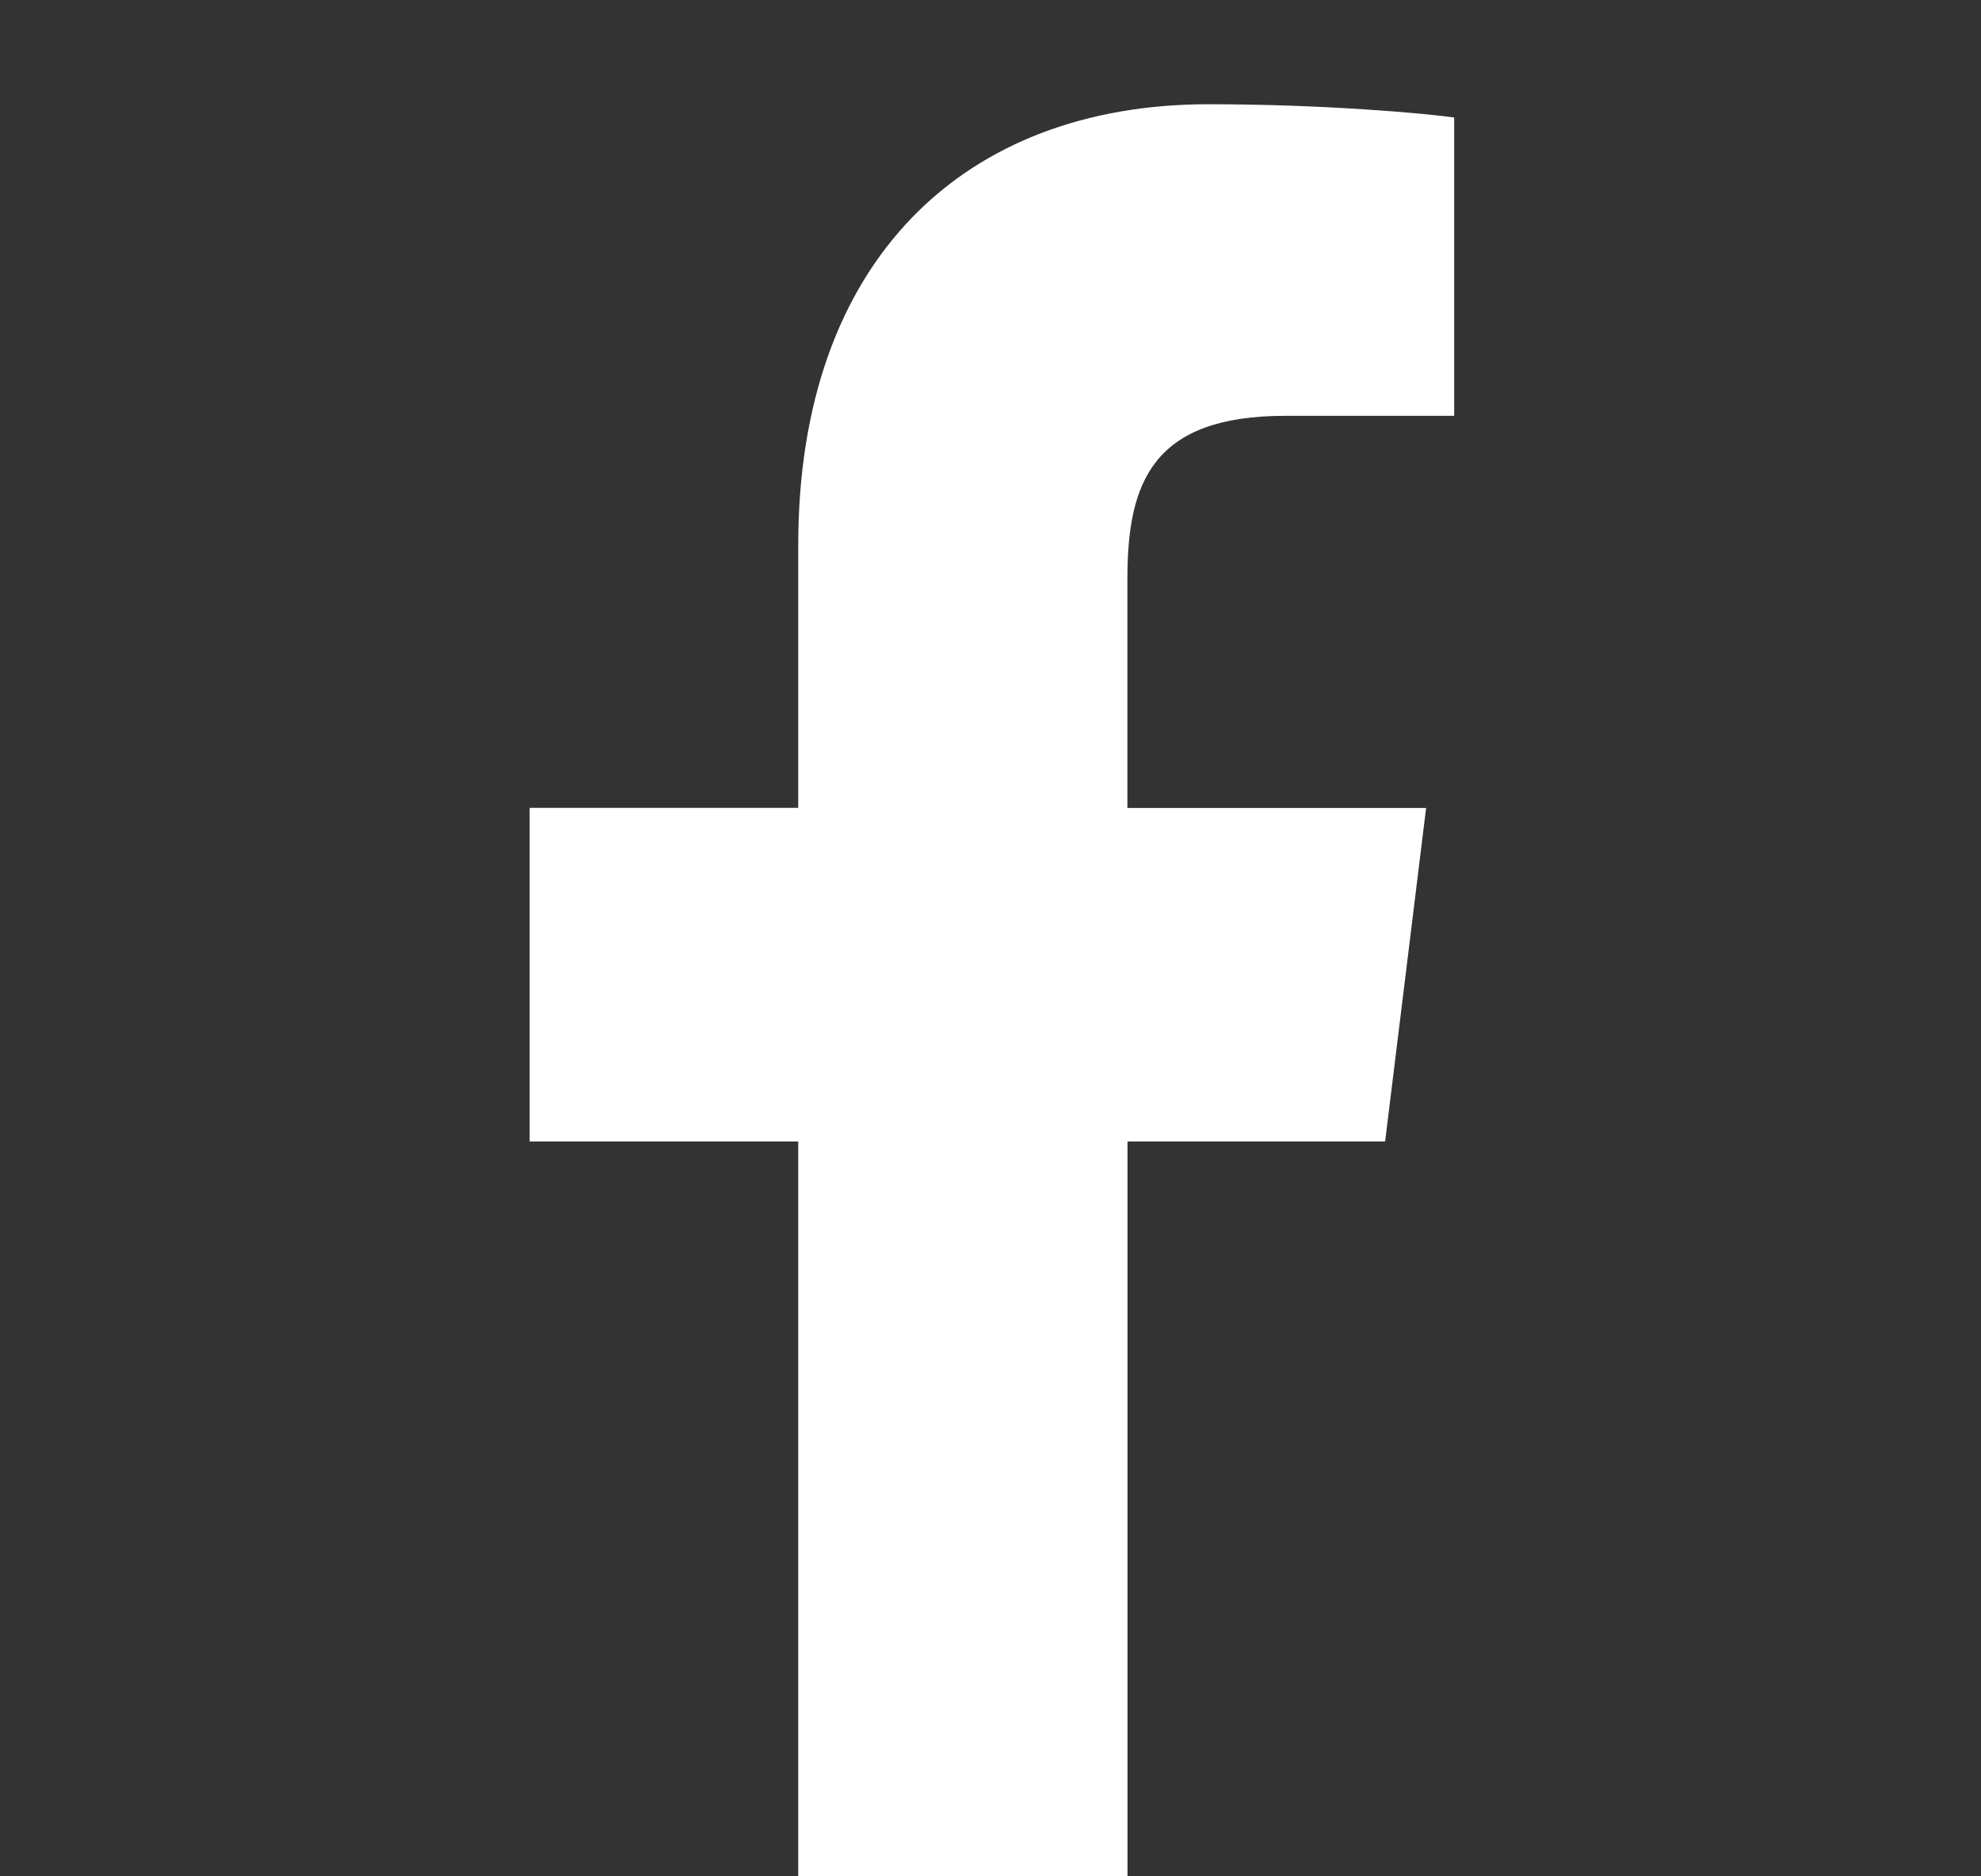 <svg width="19" height="18" viewBox="0 0 19 18" fill="none" xmlns="http://www.w3.org/2000/svg">
<rect x="0" y="0" width="19" height="18" fill="#333333" stroke="none"/>
<g clip-path="url(#clip0_10_2)">
<path d="M12.329 3.989H13.947V1.127C13.668 1.088 12.708 1 11.589 1C9.255 1 7.656 2.49 7.656 5.229V7.75H5.08V10.95H7.656V19H10.814V10.95H13.285L13.678 7.751H10.813V5.546C10.814 4.622 11.059 3.989 12.329 3.989V3.989Z" fill="white"/>
</g>
<defs>
<clipPath id="clip0_10_2">
<rect width="17.732" height="18" fill="white" transform="translate(0.509)"/>
</clipPath>
</defs>
</svg>
